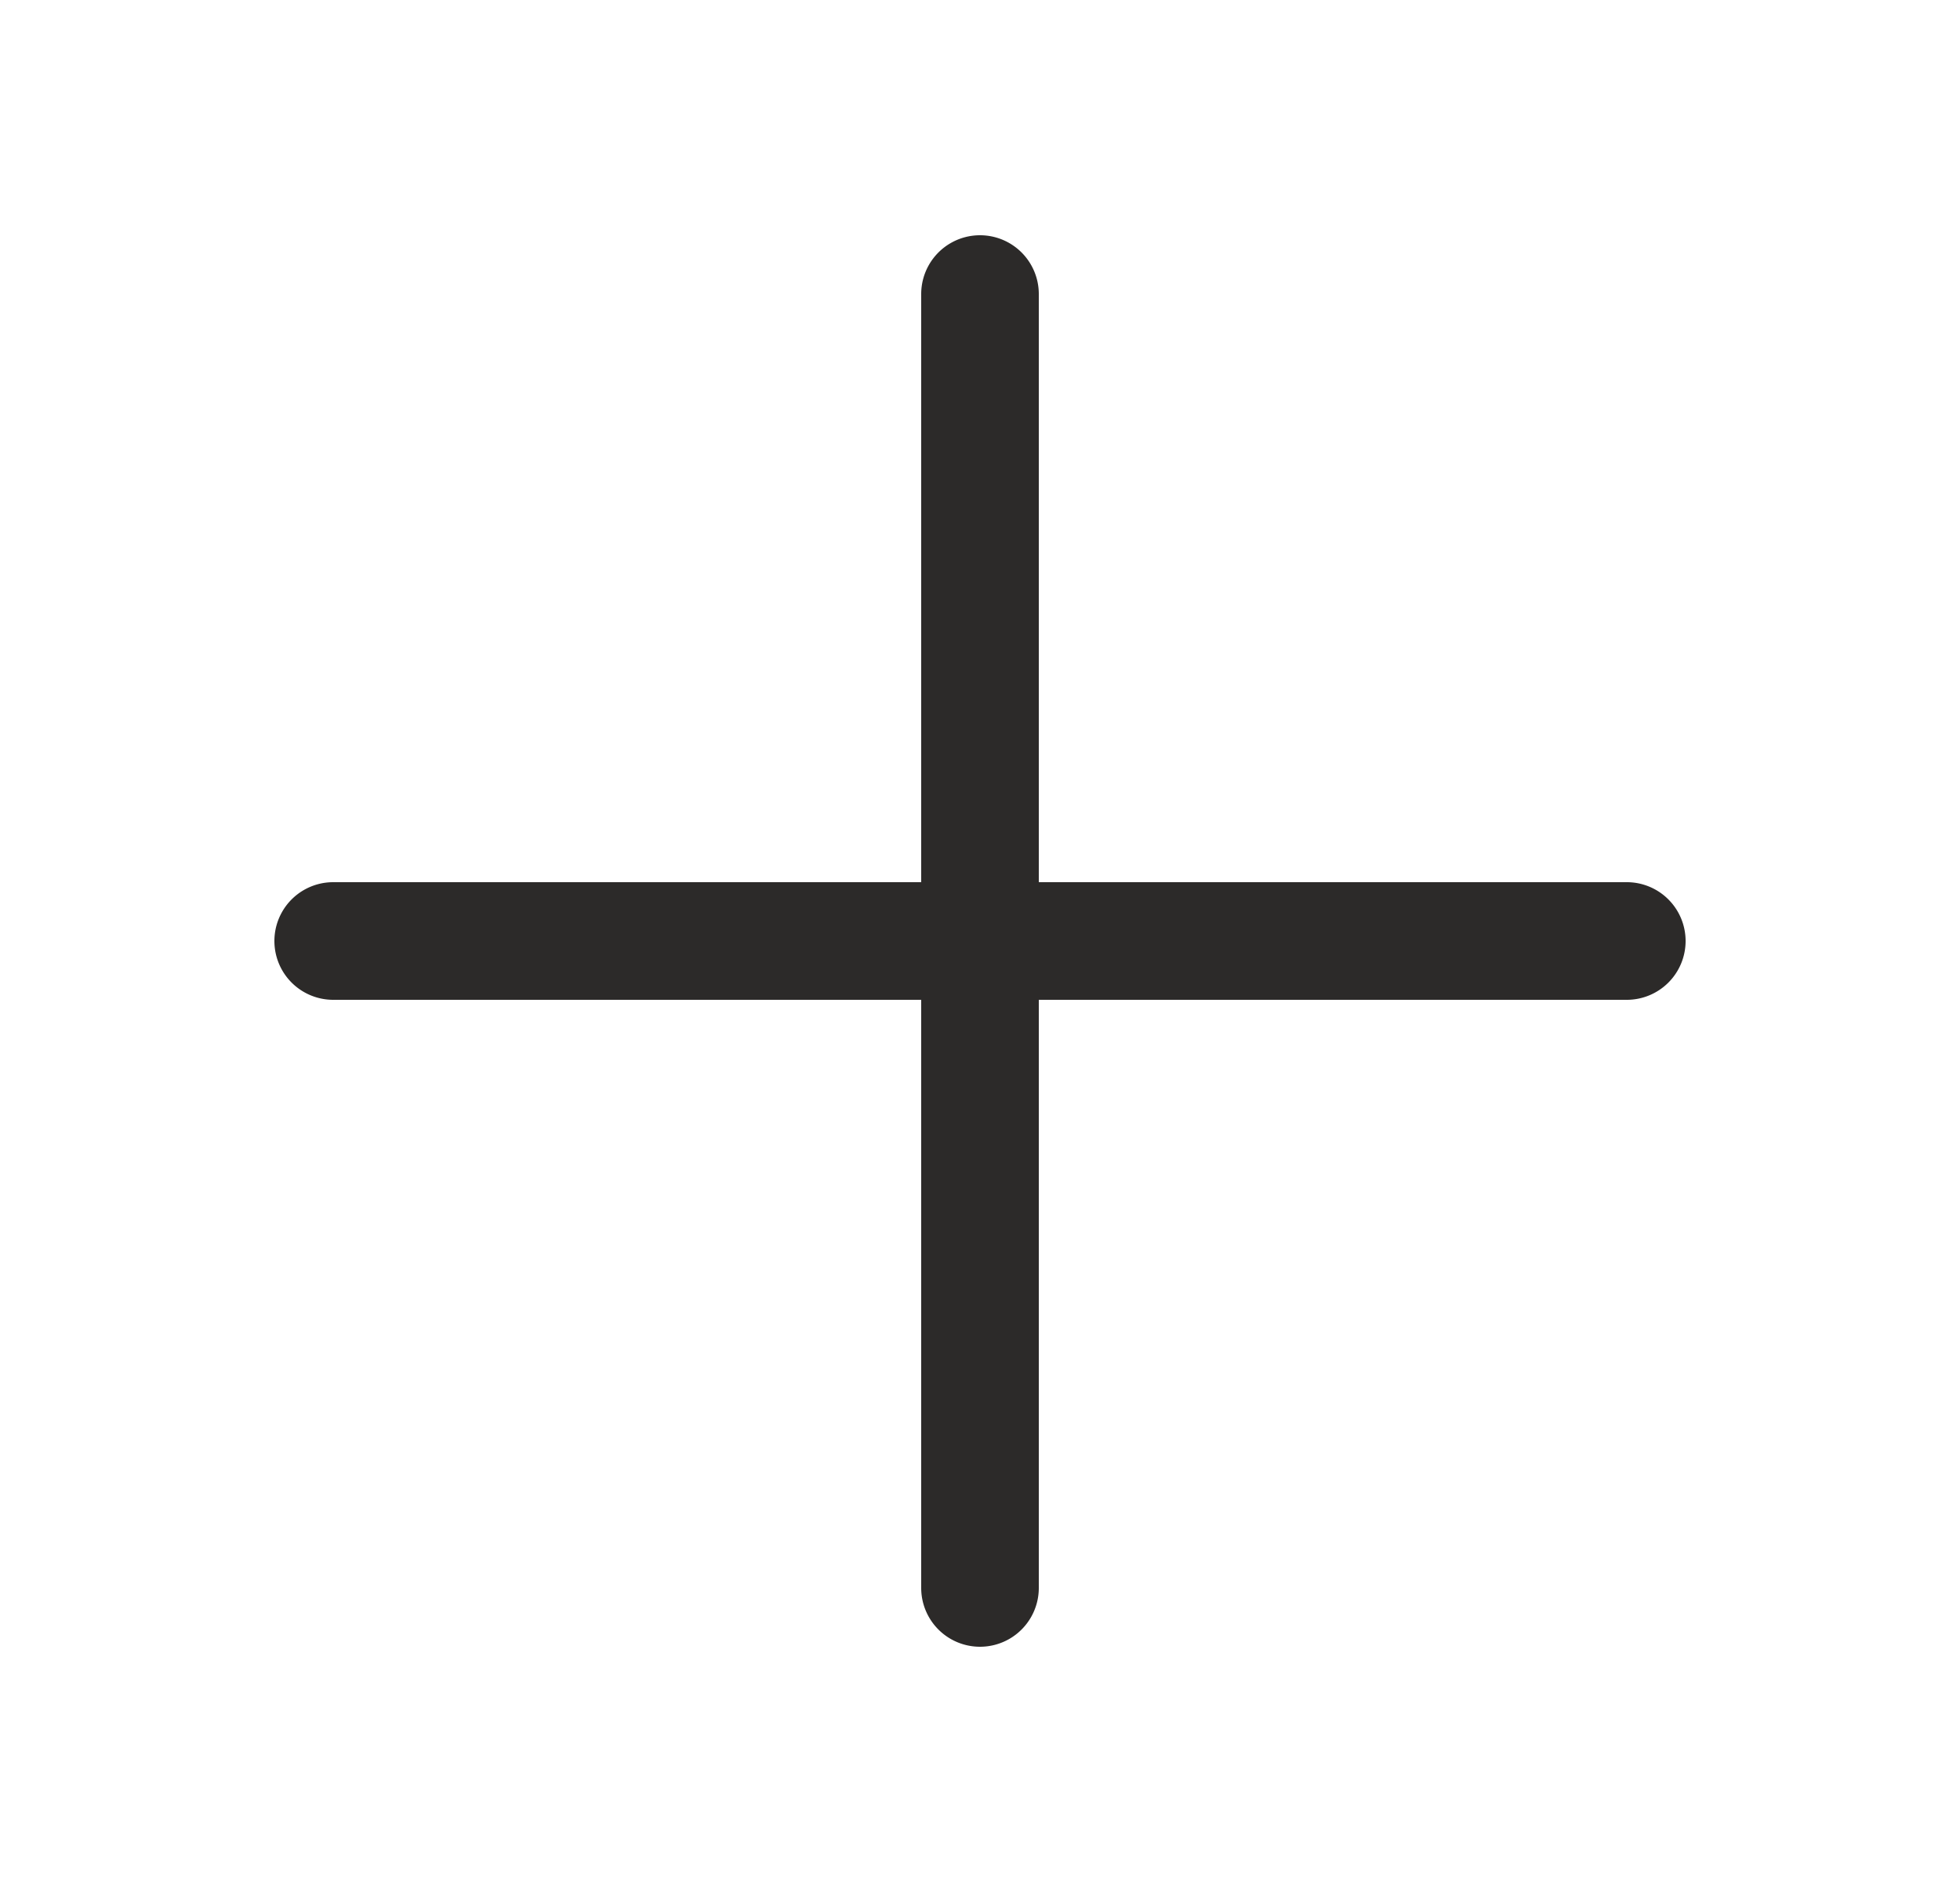 <svg xmlns="http://www.w3.org/2000/svg" width="25" height="24" fill="none"><path fill="#2C2A29" d="M21.5 12a.75.75 0 0 1-.75.75h-7.5v7.5a.75.75 0 1 1-1.5 0v-7.5h-7.5a.75.75 0 1 1 0-1.5h7.5v-7.5a.75.75 0 1 1 1.5 0v7.5h7.5a.75.75 0 0 1 .75.75Z"/></svg>